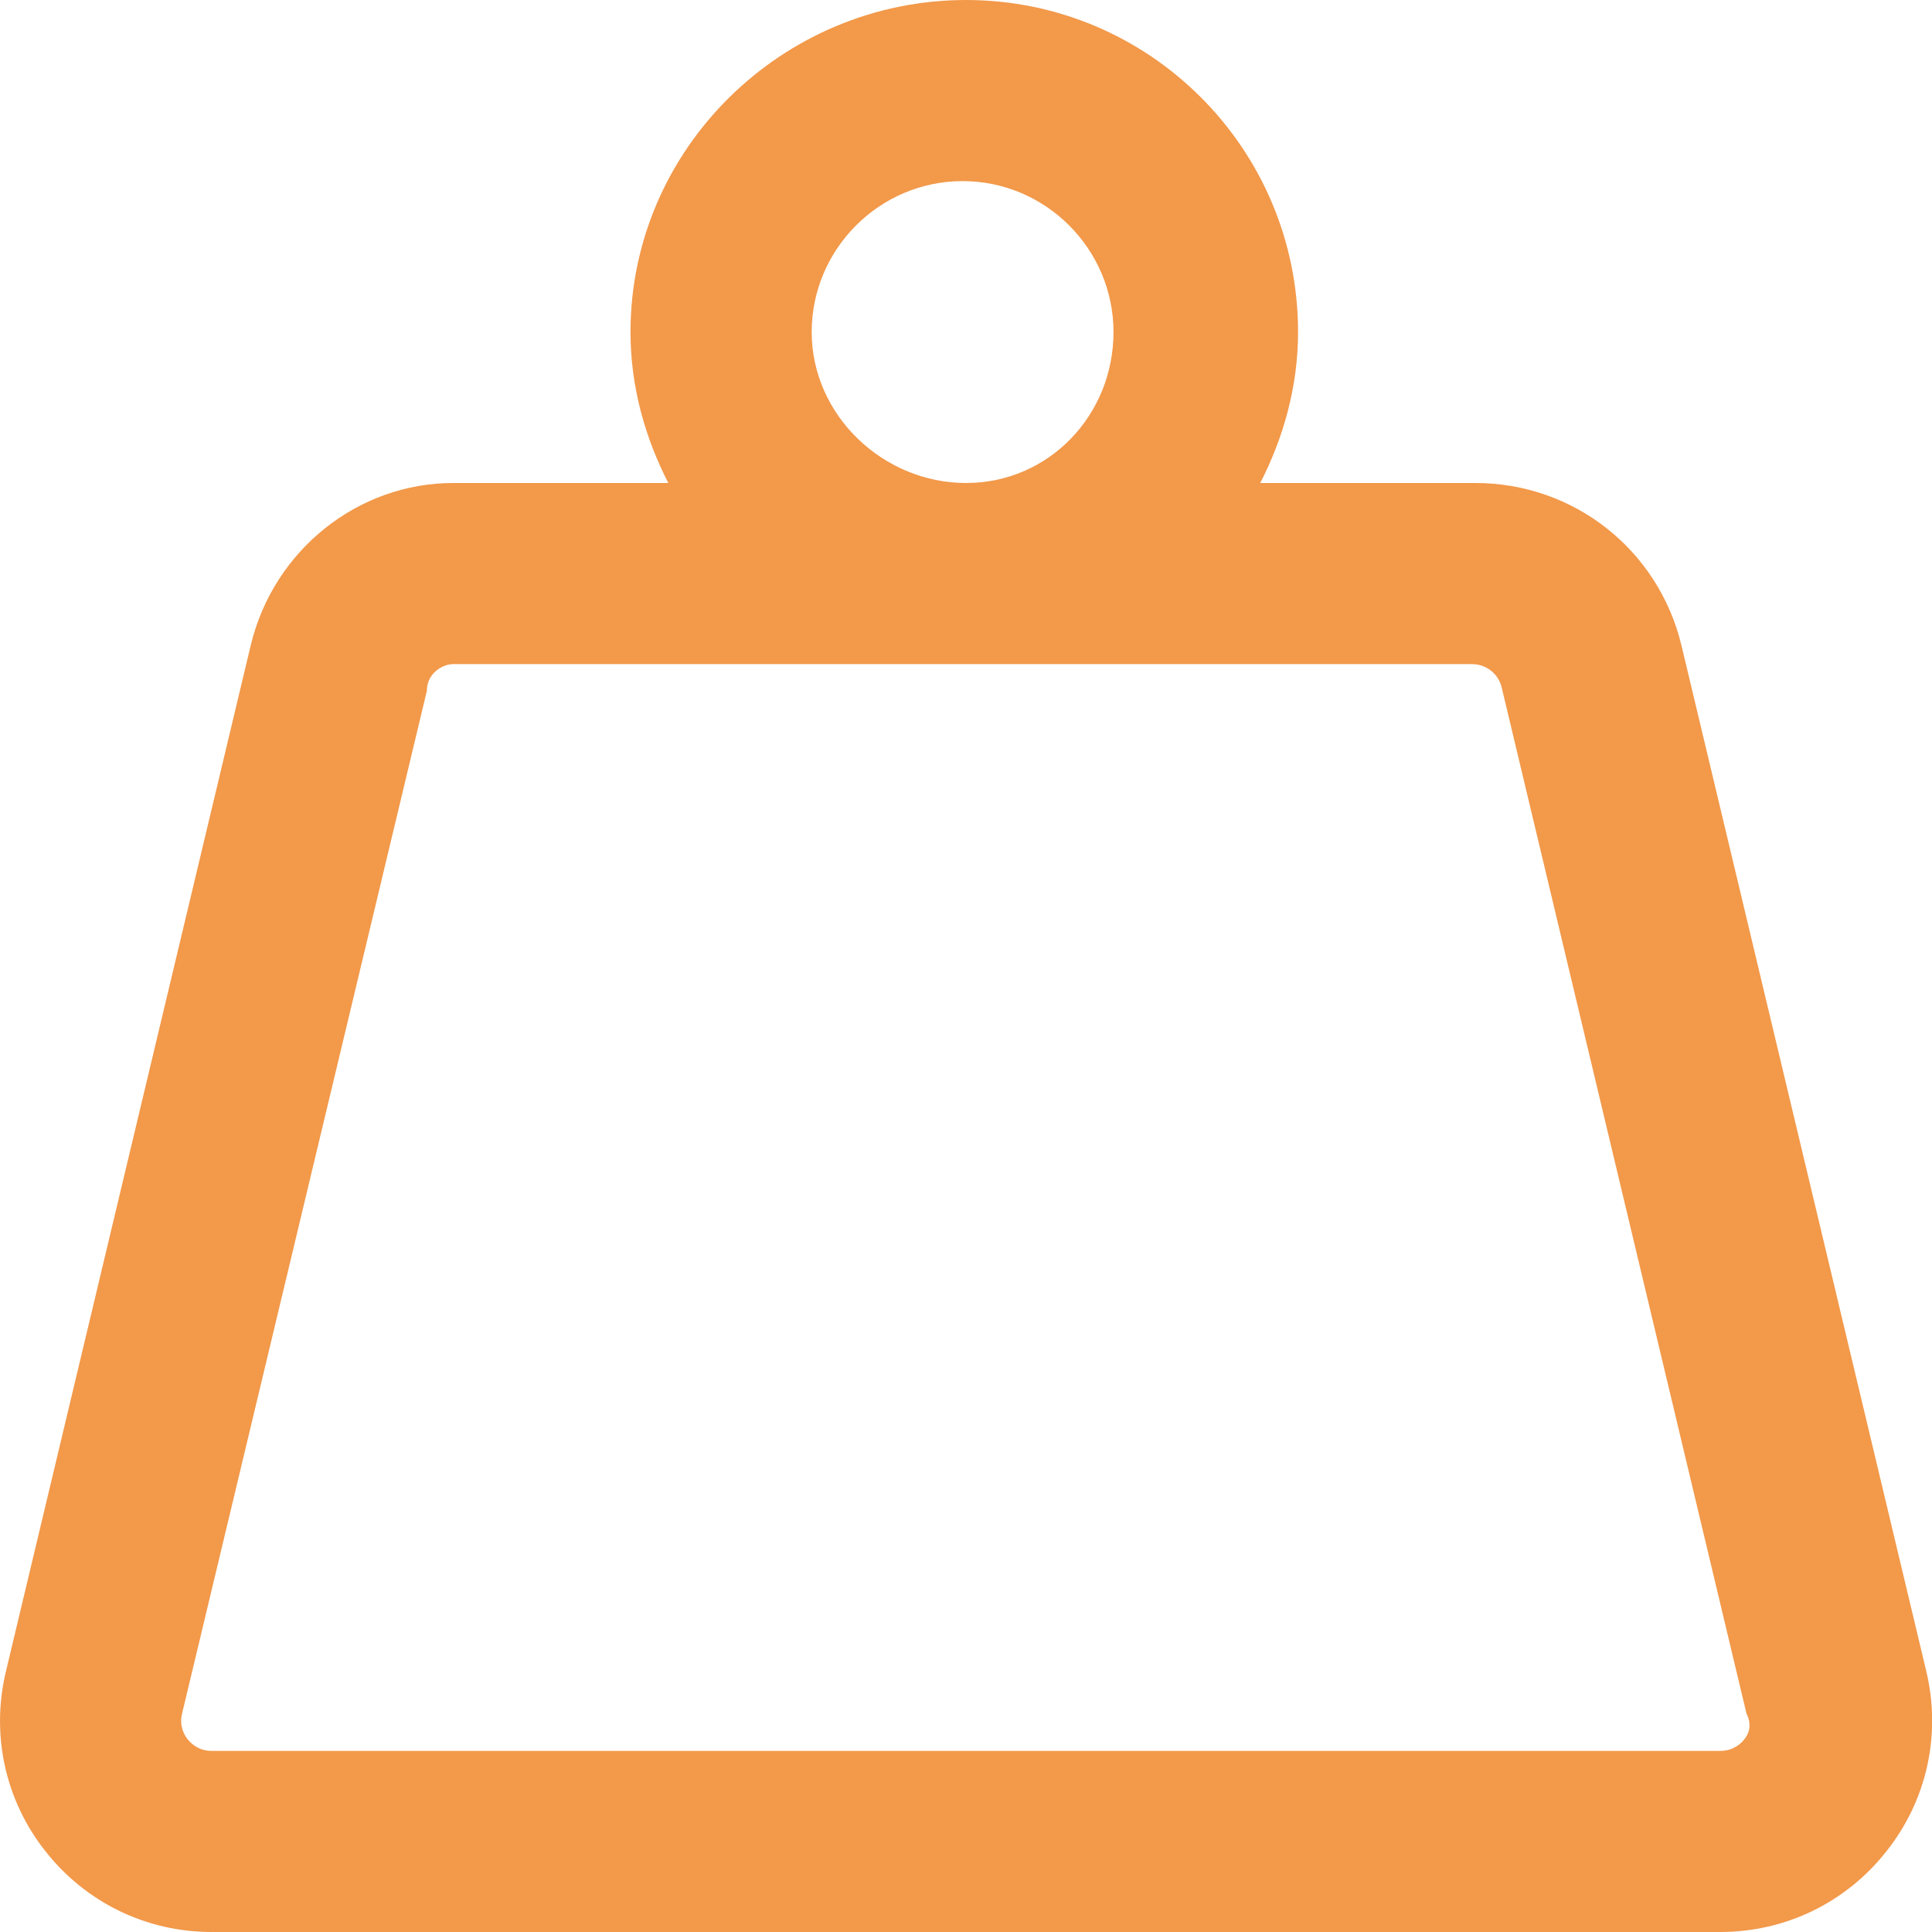 <svg width="23" height="23" viewBox="0 0 23 23" fill="none" xmlns="http://www.w3.org/2000/svg">
<g clip-path="url(#clip0_3779_44)">
<path d="M22.933 19.9L20.017 7.682C19.743 6.545 18.737 5.75 17.564 5.75H15.003C15.279 5.211 15.453 4.604 15.453 3.953C15.453 1.769 13.683 0 11.5 0C9.317 0 7.506 1.769 7.506 3.953C7.506 4.604 7.68 5.211 7.956 5.75H5.395C4.265 5.75 3.258 6.545 2.985 7.682L0.07 19.9C-0.11 20.653 0.062 21.434 0.542 22.04C1.023 22.65 1.743 23 2.519 23H20.479C21.255 23 21.975 22.651 22.456 22.041C22.937 21.437 23.112 20.655 22.933 19.9ZM9.663 3.953C9.663 2.965 10.471 2.156 11.46 2.156C12.448 2.156 13.256 2.965 13.256 3.953C13.256 4.941 12.488 5.75 11.5 5.75C10.512 5.75 9.663 4.941 9.663 3.953ZM20.767 20.704C20.727 20.758 20.633 20.844 20.48 20.844H2.519C2.366 20.844 2.275 20.757 2.234 20.706C2.194 20.656 2.132 20.548 2.167 20.402L5.082 8.223C5.081 8.019 5.265 7.906 5.395 7.906H17.524C17.692 7.906 17.838 8.02 17.877 8.183L20.792 20.401C20.866 20.547 20.808 20.655 20.767 20.704Z" fill="#F2994A"/>
</g>
<defs>
<clipPath id="clip0_3779_44">
<rect width="23" height="23" fill="white"/>
</clipPath>
</defs>
</svg>
